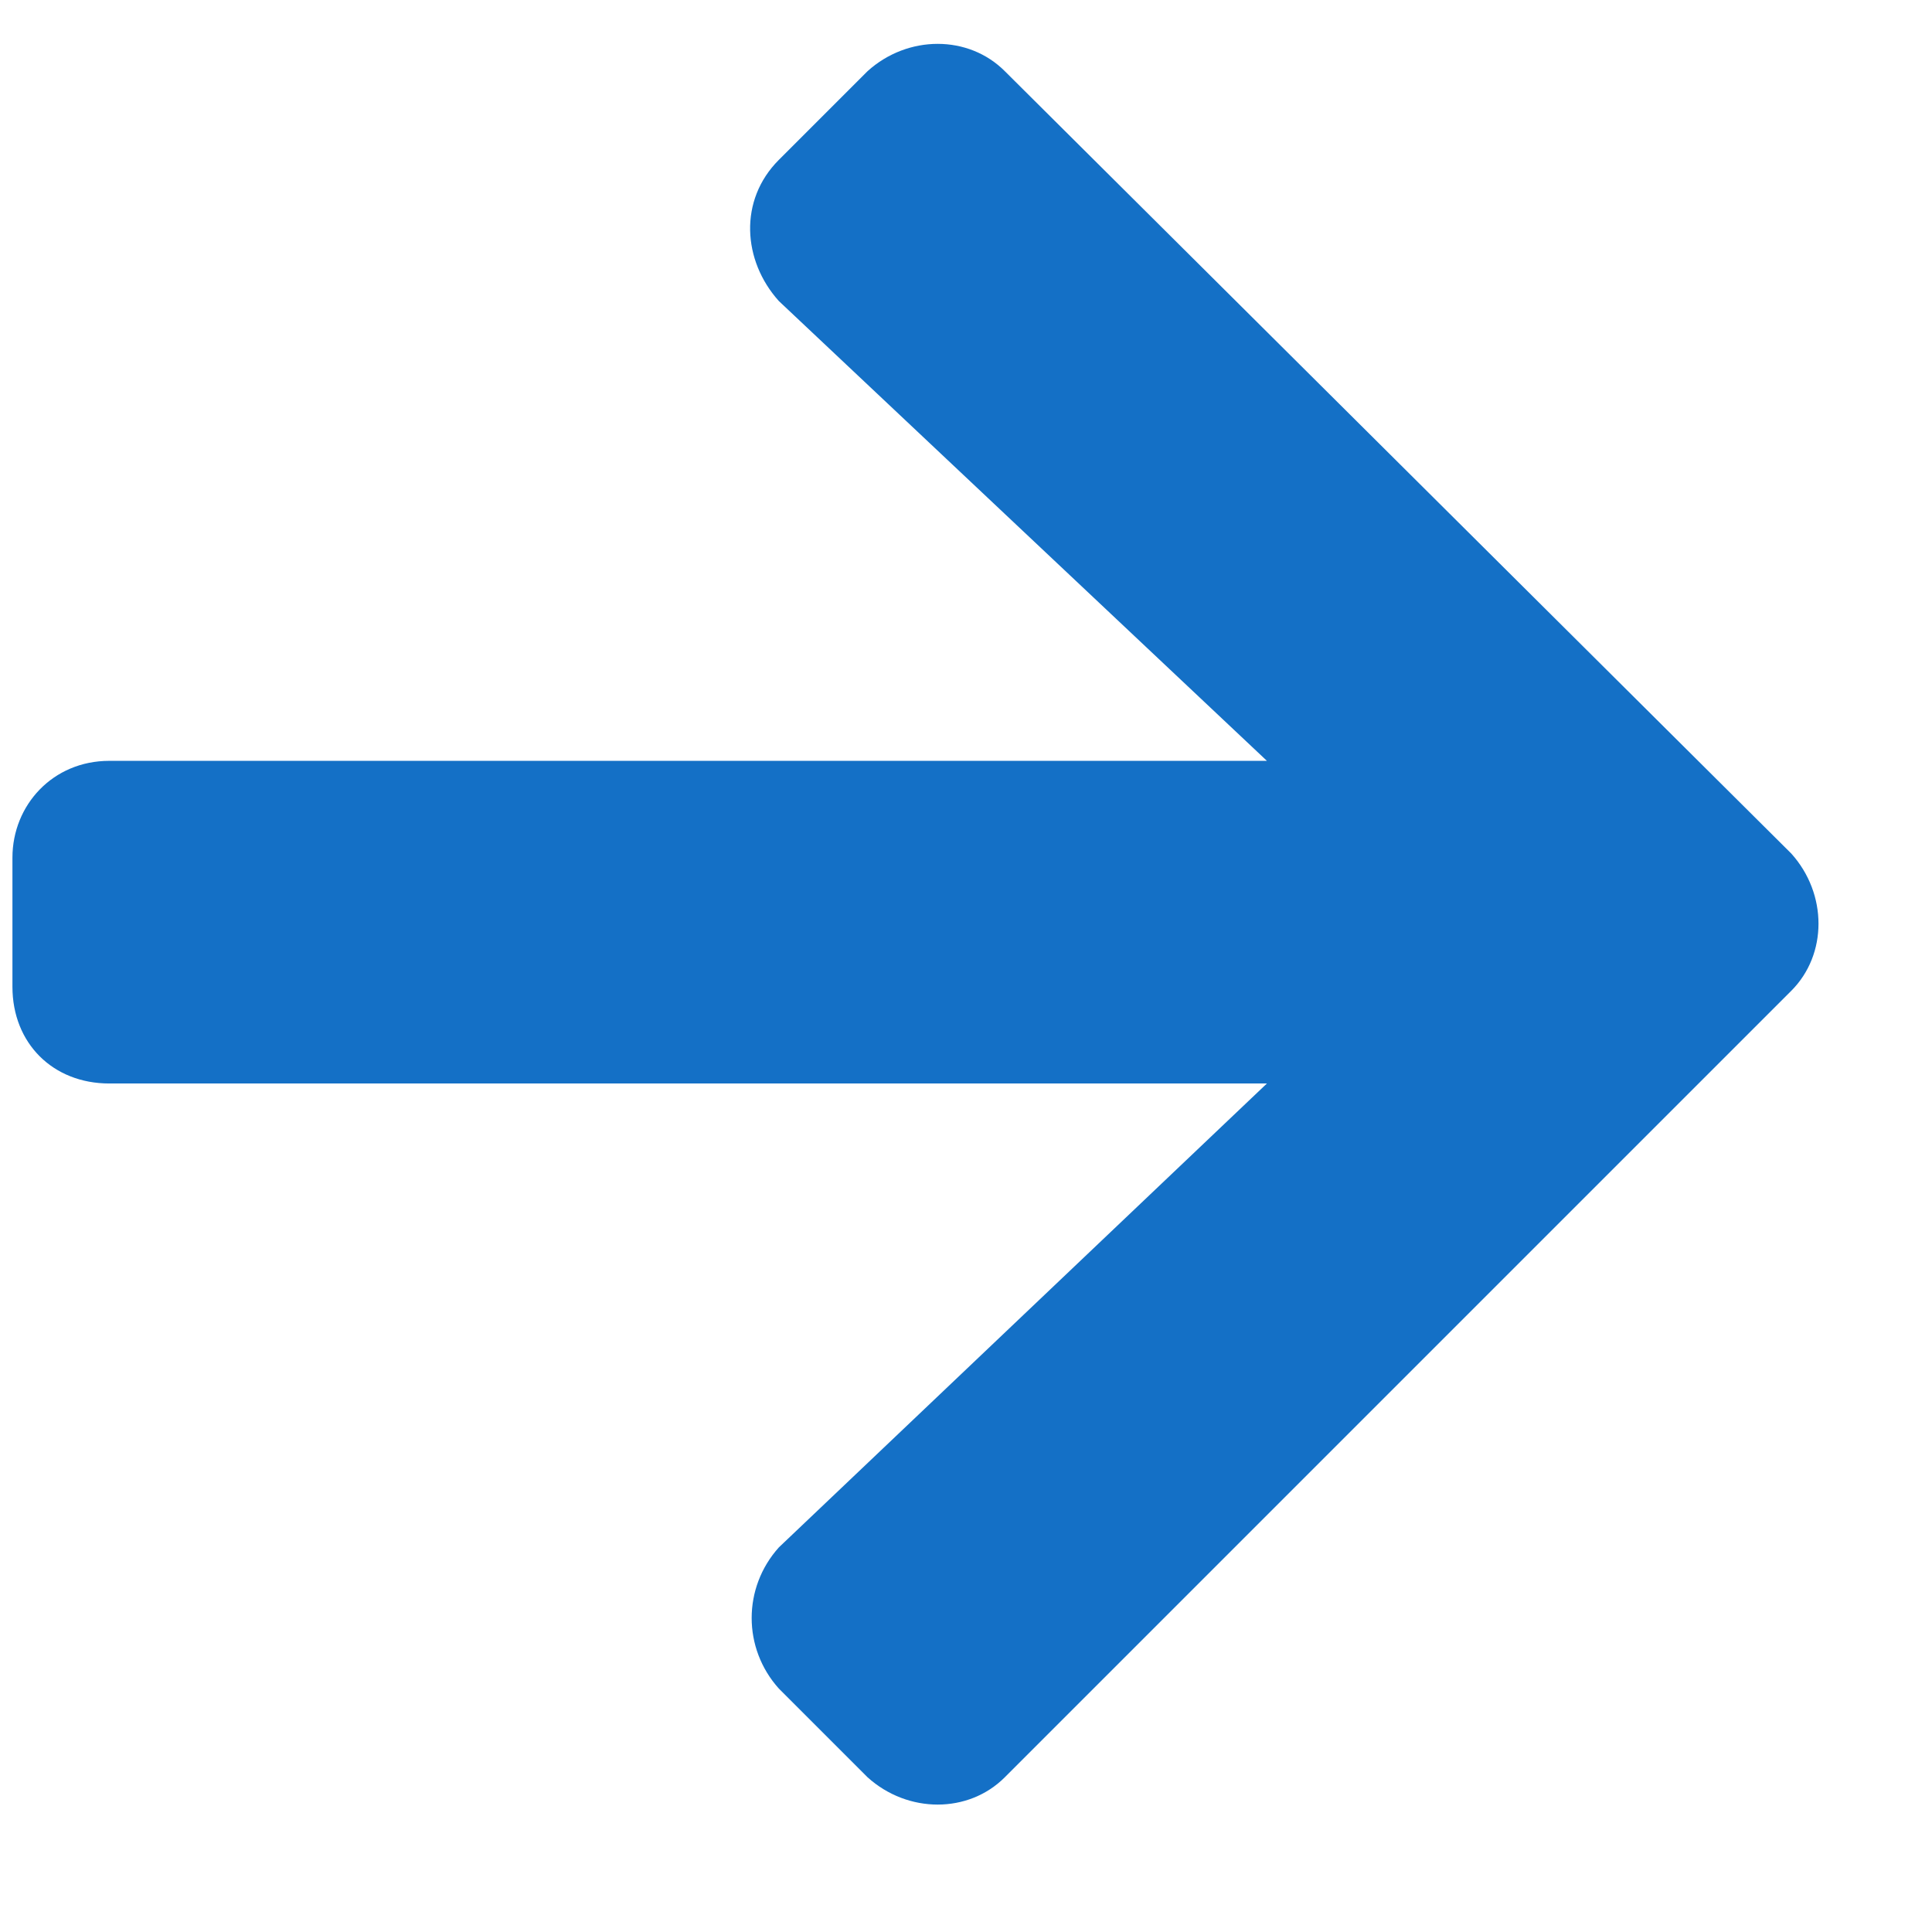 <svg width="16" height="16" viewBox="0 0 16 16" fill="none" xmlns="http://www.w3.org/2000/svg">
<path d="M6.45 1.324C6.116 1.658 6.15 2.159 6.45 2.493L10.492 6.301H0.905C0.437 6.301 0.103 6.668 0.103 7.103V8.172C0.103 8.639 0.437 8.973 0.905 8.973H10.492L6.45 12.815C6.15 13.149 6.15 13.65 6.45 13.984L7.185 14.719C7.519 15.02 8.02 15.02 8.321 14.719L14.835 8.205C15.135 7.904 15.135 7.403 14.835 7.069L8.321 0.589C8.02 0.288 7.519 0.288 7.185 0.589L6.45 1.324Z" fill="#1470C6"/>
</svg>
